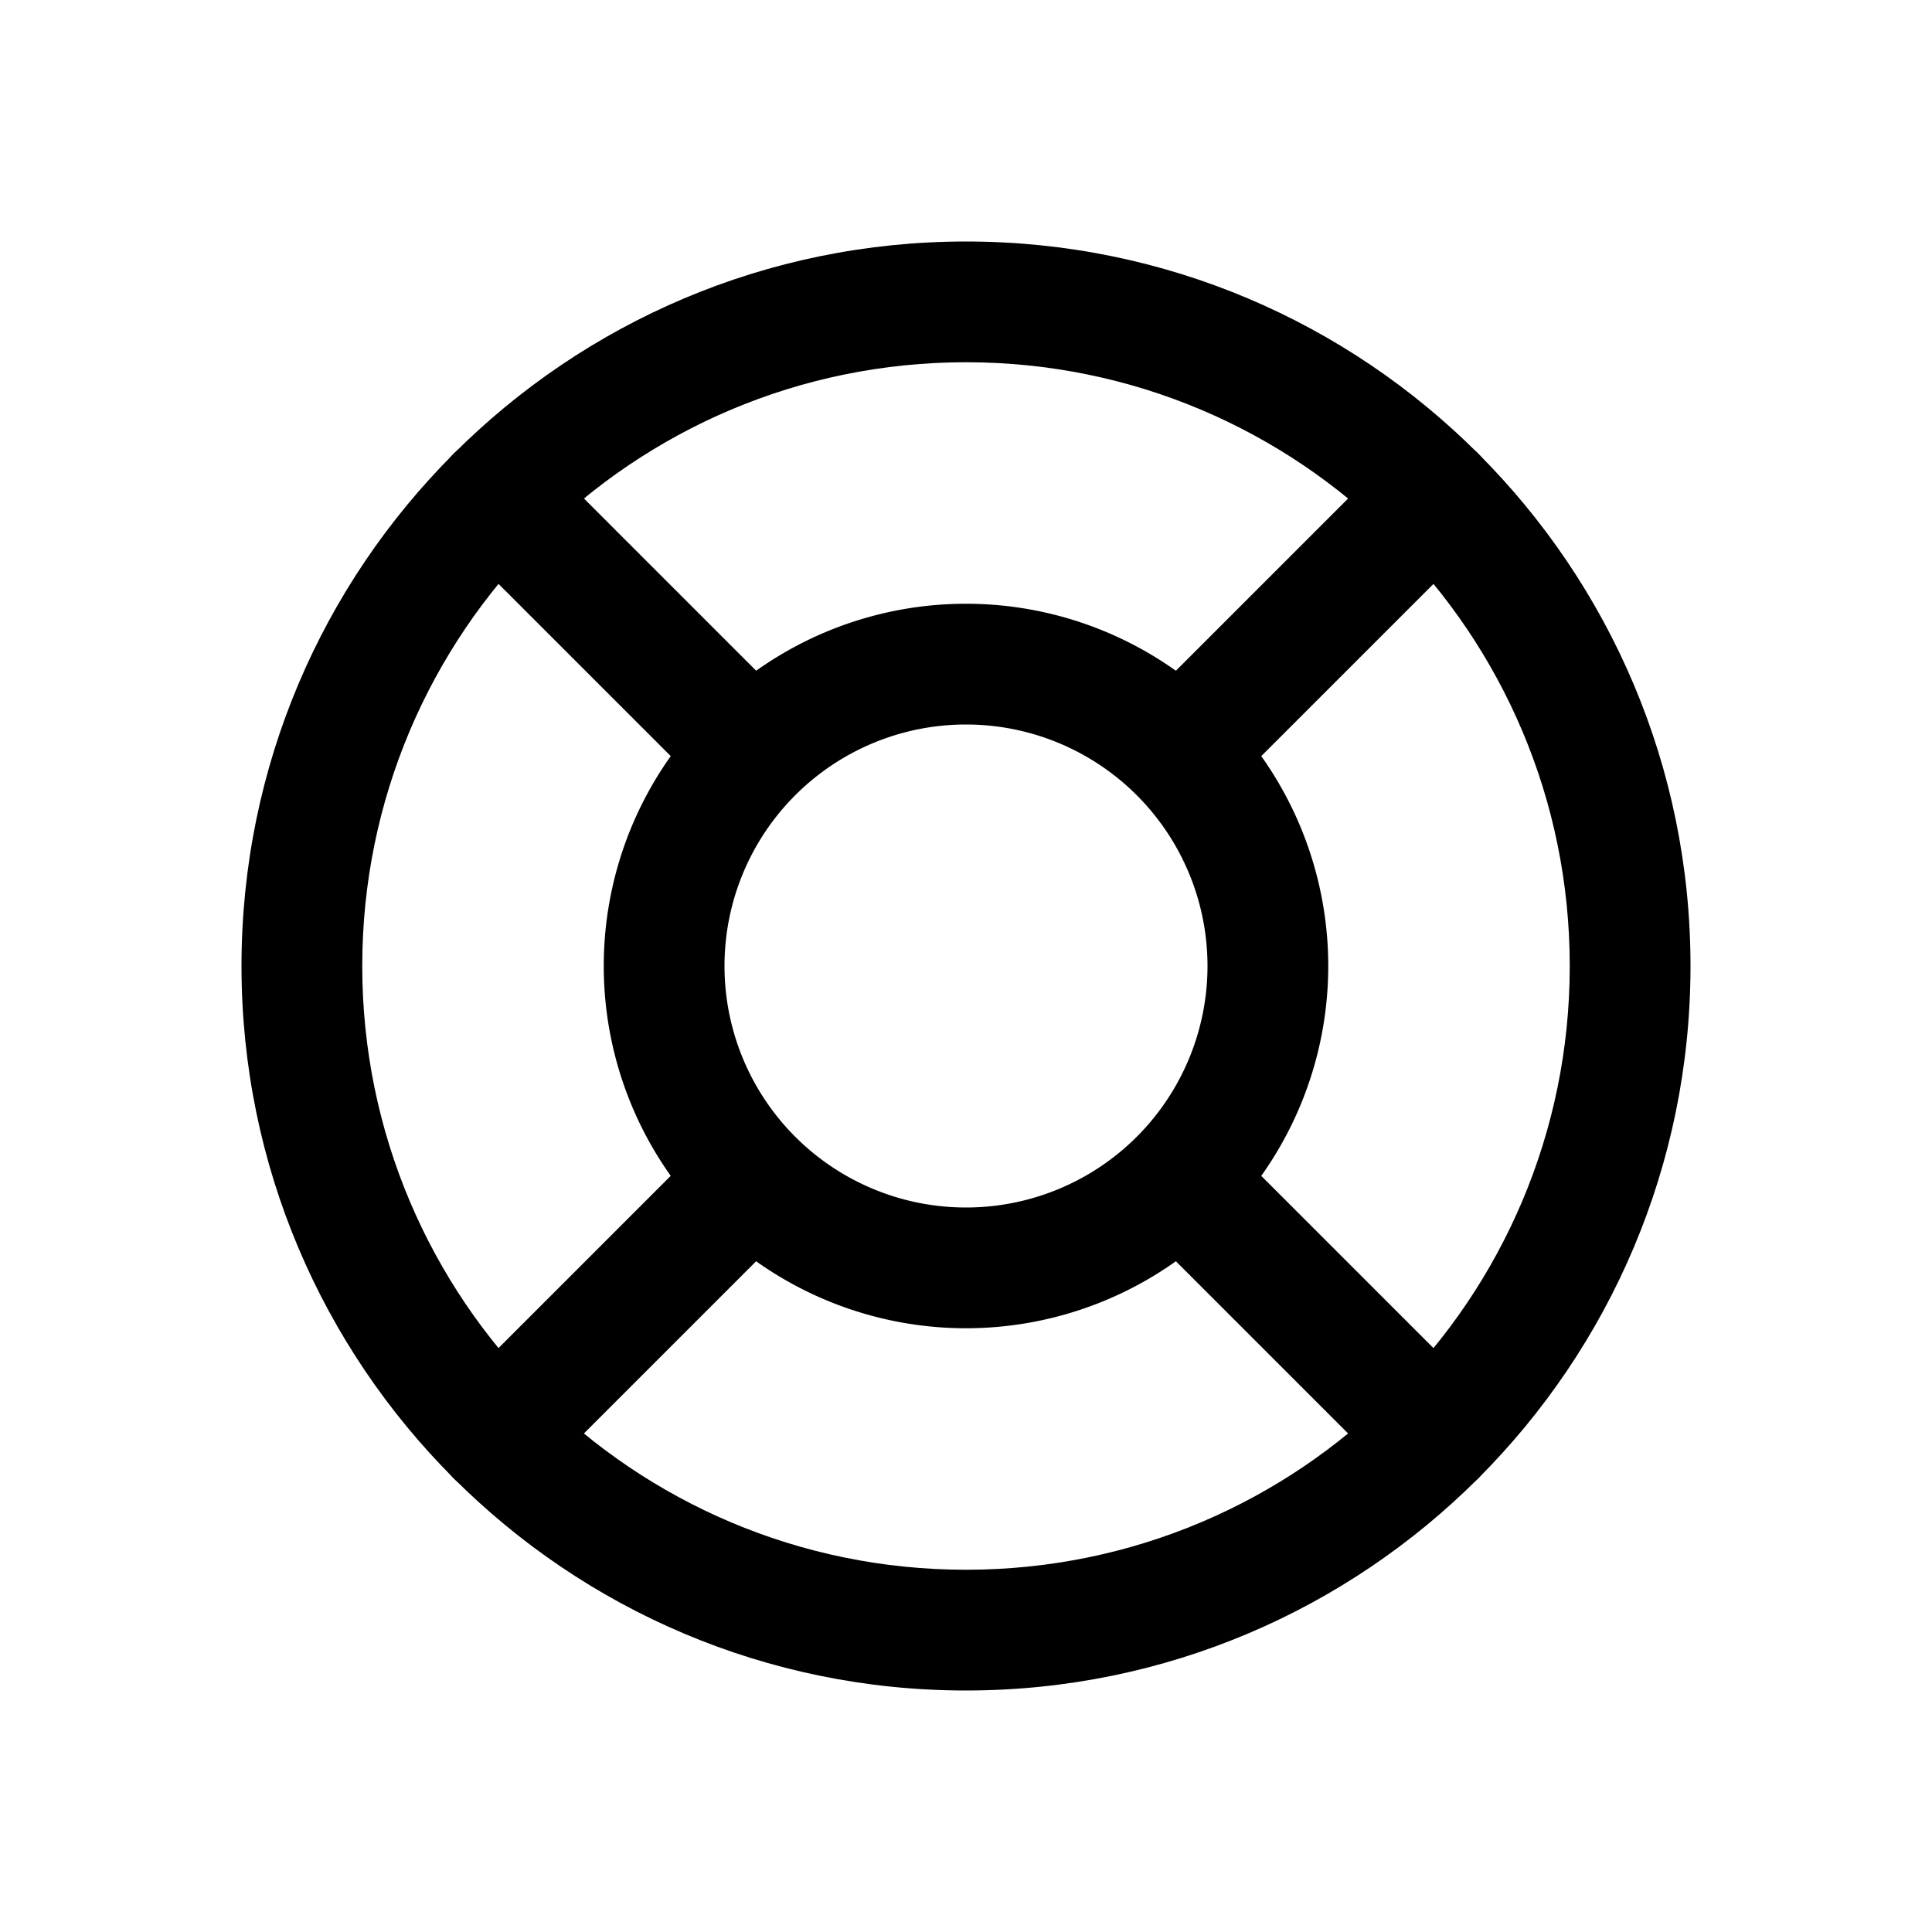 <svg fill-rule = "evenodd" cliprule = "evenodd" stroke-linejoin = "round" stroke-miterlimit = "1.414" xmlns = "http://www.w3.org/2000/svg" aria-label = "bolt-docs" viewBox = "0 0 32 32" preserveAspectRatio = "xMidYMid meet" fill = "currentColor" width = "48" height = "48"> 
<g>
  <path fill-rule="evenodd" clip-rule="evenodd" d="M26 16c0 5.523-4.477 10-10 10S6 21.523 6 16 10.477 6 16 6s10 4.477 10 10zm2 0c0 6.627-5.373 12-12 12S4 22.627 4 16 9.373 4 16 4s12 5.373 12 12z" />
  <path fill-rule="evenodd" clip-rule="evenodd" d="M16 20a4 4 0 1 0 0-8 4 4 0 0 0 0 8zm0 2a6 6 0 1 0 0-12 6 6 0 0 0 0 12z" />
  <path d="M12.464 12.464c-.39.39-.984.43-1.325.089L7.426 8.84c-.341-.342-.302-.936.089-1.326.39-.39.984-.43 1.326-.089l3.712 3.713c.341.341.302.935-.089 1.325zM24.485 24.485c-.39.39-.984.43-1.325.089l-3.713-3.713c-.341-.341-.302-.935.088-1.326.39-.39.985-.43 1.326-.088l3.713 3.713c.341.341.302.935-.089 1.325zM12.464 19.535c.39.39.43.985.089 1.326L8.84 24.574c-.342.341-.936.302-1.326-.089-.39-.39-.43-.984-.089-1.325l3.713-3.713c.341-.341.935-.302 1.325.088zM24.485 7.515c.39.39.43.984.089 1.326l-3.713 3.712c-.341.341-.935.302-1.326-.089-.39-.39-.43-.984-.088-1.325l3.713-3.713c.341-.341.935-.302 1.325.089z" />
</g>
</svg>